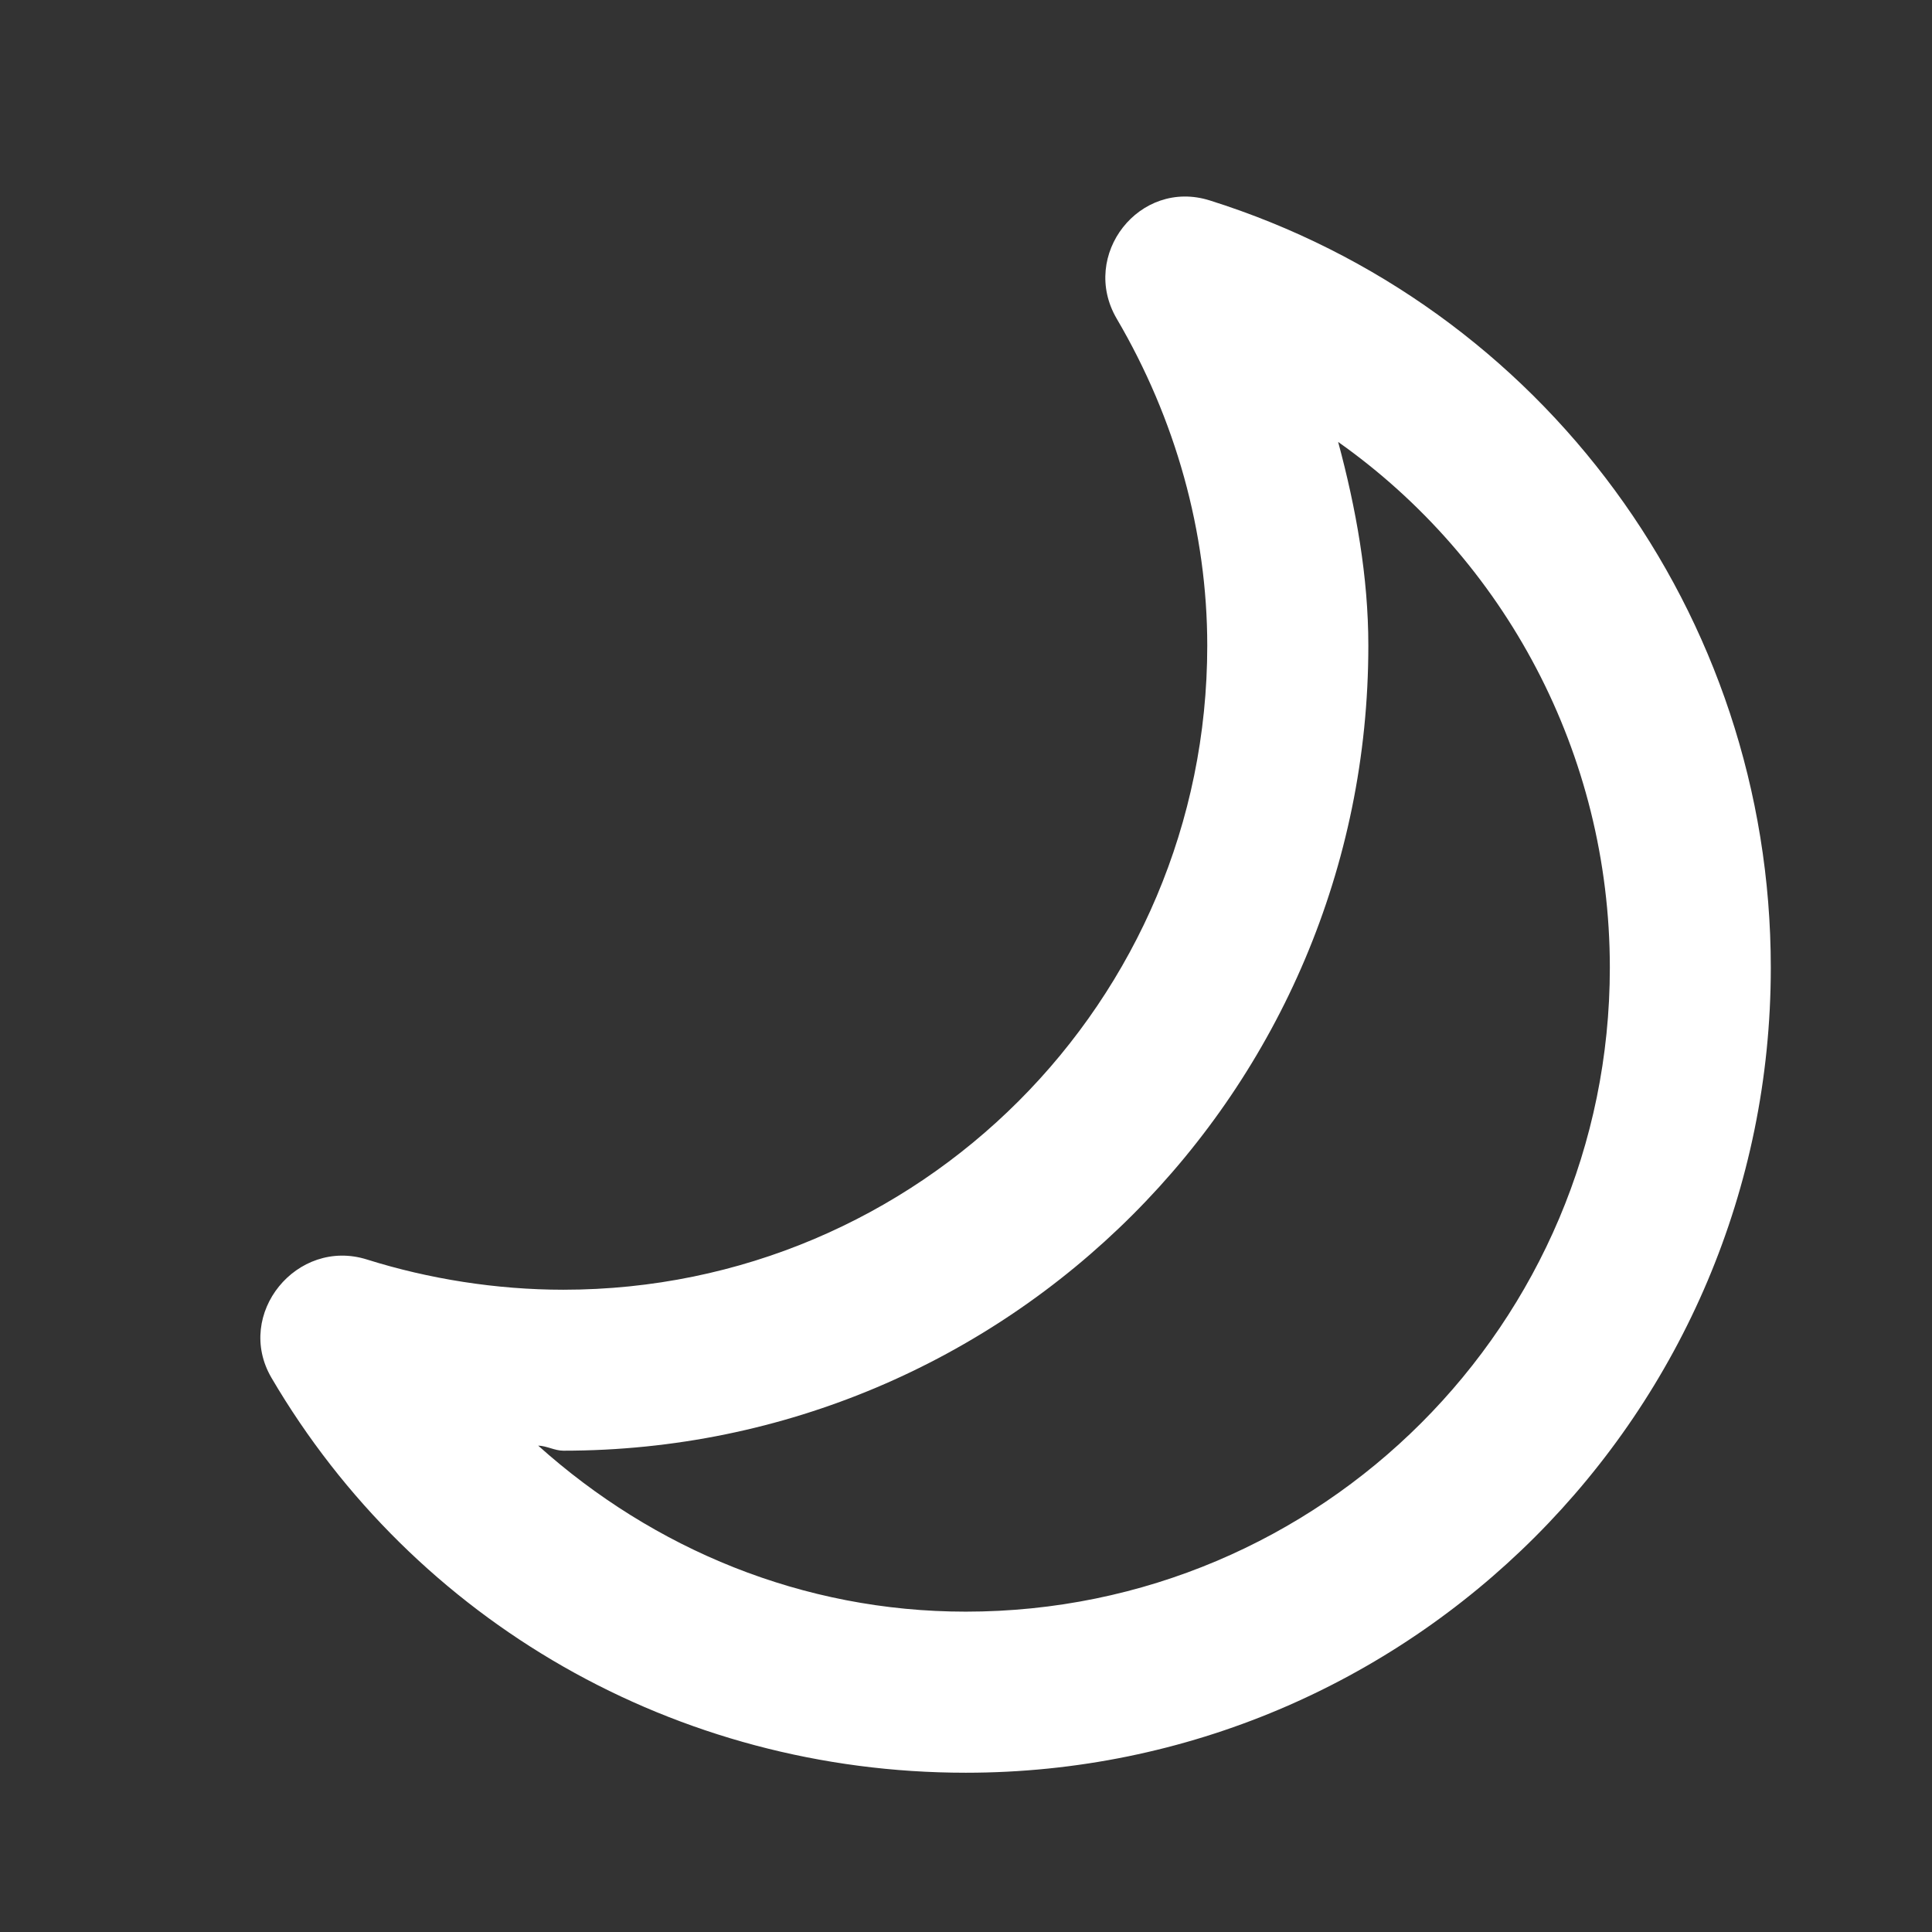 <svg width="16" height="16" viewBox="0 0 16 16" fill="none" xmlns="http://www.w3.org/2000/svg">
<rect x="0" y="0" width="16" height="16" fill="#333333" stroke="none"/>
<path d="M10.019 1.66C9.437 1.476 8.94 2.112 9.248 2.639C9.736 3.47 9.998 4.407 9.998 5.347C9.998 8.292 7.611 10.681 4.665 10.681C4.11 10.681 3.549 10.591 3.04 10.431C2.458 10.247 1.94 10.883 2.248 11.41C3.433 13.431 5.599 14.681 7.998 14.681C11.68 14.681 14.665 11.696 14.665 8.014C14.665 5.08 12.771 2.525 10.019 1.66ZM11.082 3.66C12.458 4.632 13.332 6.236 13.332 8.014C13.332 10.959 10.944 13.347 7.998 13.347C6.646 13.347 5.41 12.827 4.457 11.972C4.528 11.974 4.594 12.014 4.665 12.014C8.347 12.014 11.332 9.029 11.332 5.347C11.332 4.776 11.23 4.21 11.082 3.66Z" fill="white"/>
</svg>
